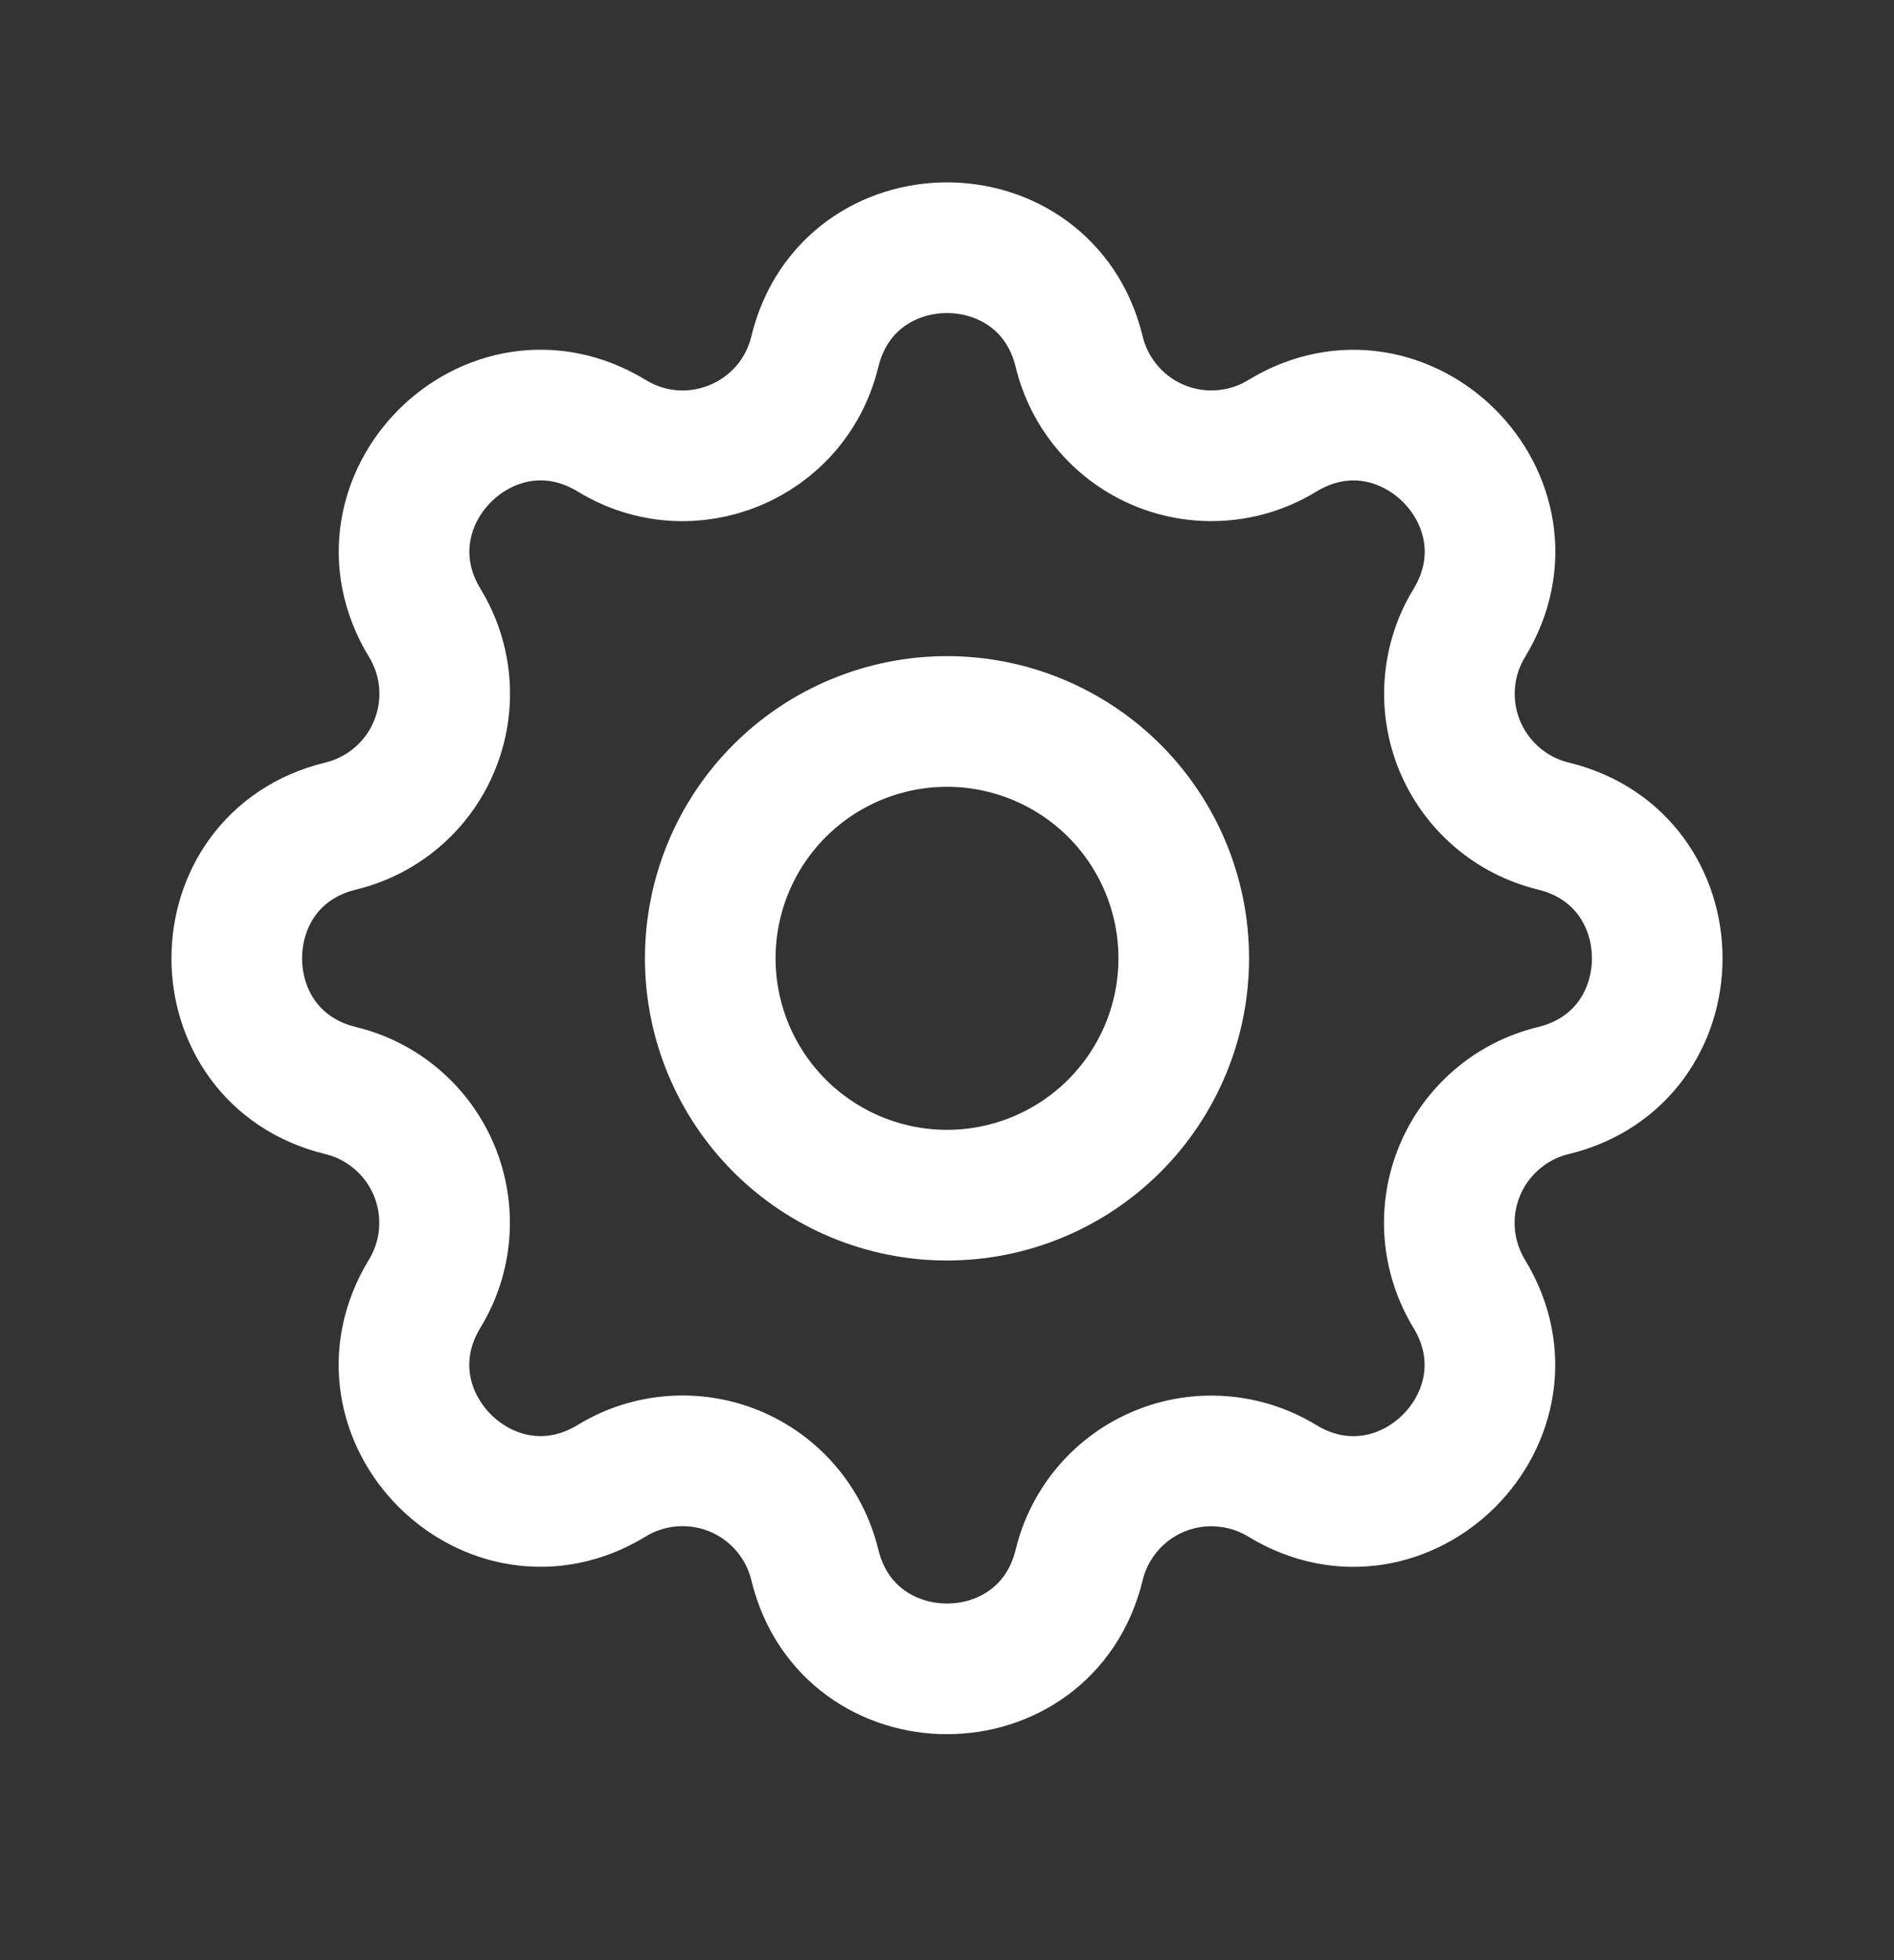 <svg width="29" height="30" viewBox="0 0 29 30" fill="none" xmlns="http://www.w3.org/2000/svg">
<rect x="0" y="0" width="29" height="30" fill="#333333" stroke="none"/>
<path d="M12.476 5.383C12.991 3.261 16.009 3.261 16.524 5.383C16.601 5.702 16.753 5.998 16.966 6.247C17.179 6.496 17.448 6.692 17.751 6.817C18.054 6.943 18.383 6.995 18.71 6.969C19.037 6.944 19.353 6.842 19.633 6.671C21.497 5.535 23.633 7.669 22.497 9.535C22.326 9.815 22.224 10.131 22.199 10.458C22.174 10.785 22.226 11.113 22.351 11.415C22.477 11.718 22.672 11.987 22.921 12.2C23.169 12.414 23.465 12.565 23.784 12.643C25.905 13.158 25.905 16.176 23.784 16.691C23.465 16.768 23.169 16.919 22.92 17.133C22.671 17.346 22.475 17.615 22.35 17.918C22.224 18.221 22.172 18.549 22.197 18.876C22.223 19.203 22.325 19.52 22.495 19.8C23.631 21.664 21.497 23.799 19.632 22.663C19.352 22.493 19.036 22.391 18.709 22.366C18.382 22.34 18.054 22.392 17.751 22.518C17.448 22.643 17.179 22.838 16.966 23.087C16.753 23.336 16.601 23.632 16.524 23.95C16.009 26.072 12.991 26.072 12.476 23.95C12.399 23.632 12.247 23.335 12.034 23.086C11.821 22.837 11.552 22.642 11.249 22.516C10.946 22.391 10.617 22.339 10.29 22.364C9.963 22.389 9.647 22.491 9.367 22.662C7.503 23.798 5.367 21.664 6.503 19.799C6.674 19.519 6.776 19.202 6.801 18.876C6.826 18.549 6.774 18.221 6.649 17.918C6.523 17.615 6.328 17.346 6.079 17.133C5.831 16.92 5.535 16.768 5.216 16.691C3.095 16.176 3.095 13.158 5.216 12.643C5.535 12.566 5.831 12.414 6.08 12.201C6.33 11.988 6.525 11.719 6.65 11.415C6.776 11.113 6.828 10.784 6.803 10.457C6.777 10.13 6.675 9.814 6.504 9.534C5.369 7.669 7.503 5.534 9.368 6.67C10.576 7.405 12.143 6.755 12.476 5.383Z" stroke="white" stroke-width="2" stroke-linecap="round" stroke-linejoin="round"/>
<path d="M10.875 14.667C10.875 15.628 11.257 16.55 11.937 17.23C12.617 17.91 13.539 18.292 14.5 18.292C15.461 18.292 16.383 17.91 17.063 17.23C17.743 16.55 18.125 15.628 18.125 14.667C18.125 13.705 17.743 12.783 17.063 12.103C16.383 11.424 15.461 11.042 14.5 11.042C13.539 11.042 12.617 11.424 11.937 12.103C11.257 12.783 10.875 13.705 10.875 14.667Z" stroke="white" stroke-width="2" stroke-linecap="round" stroke-linejoin="round"/>
</svg>
